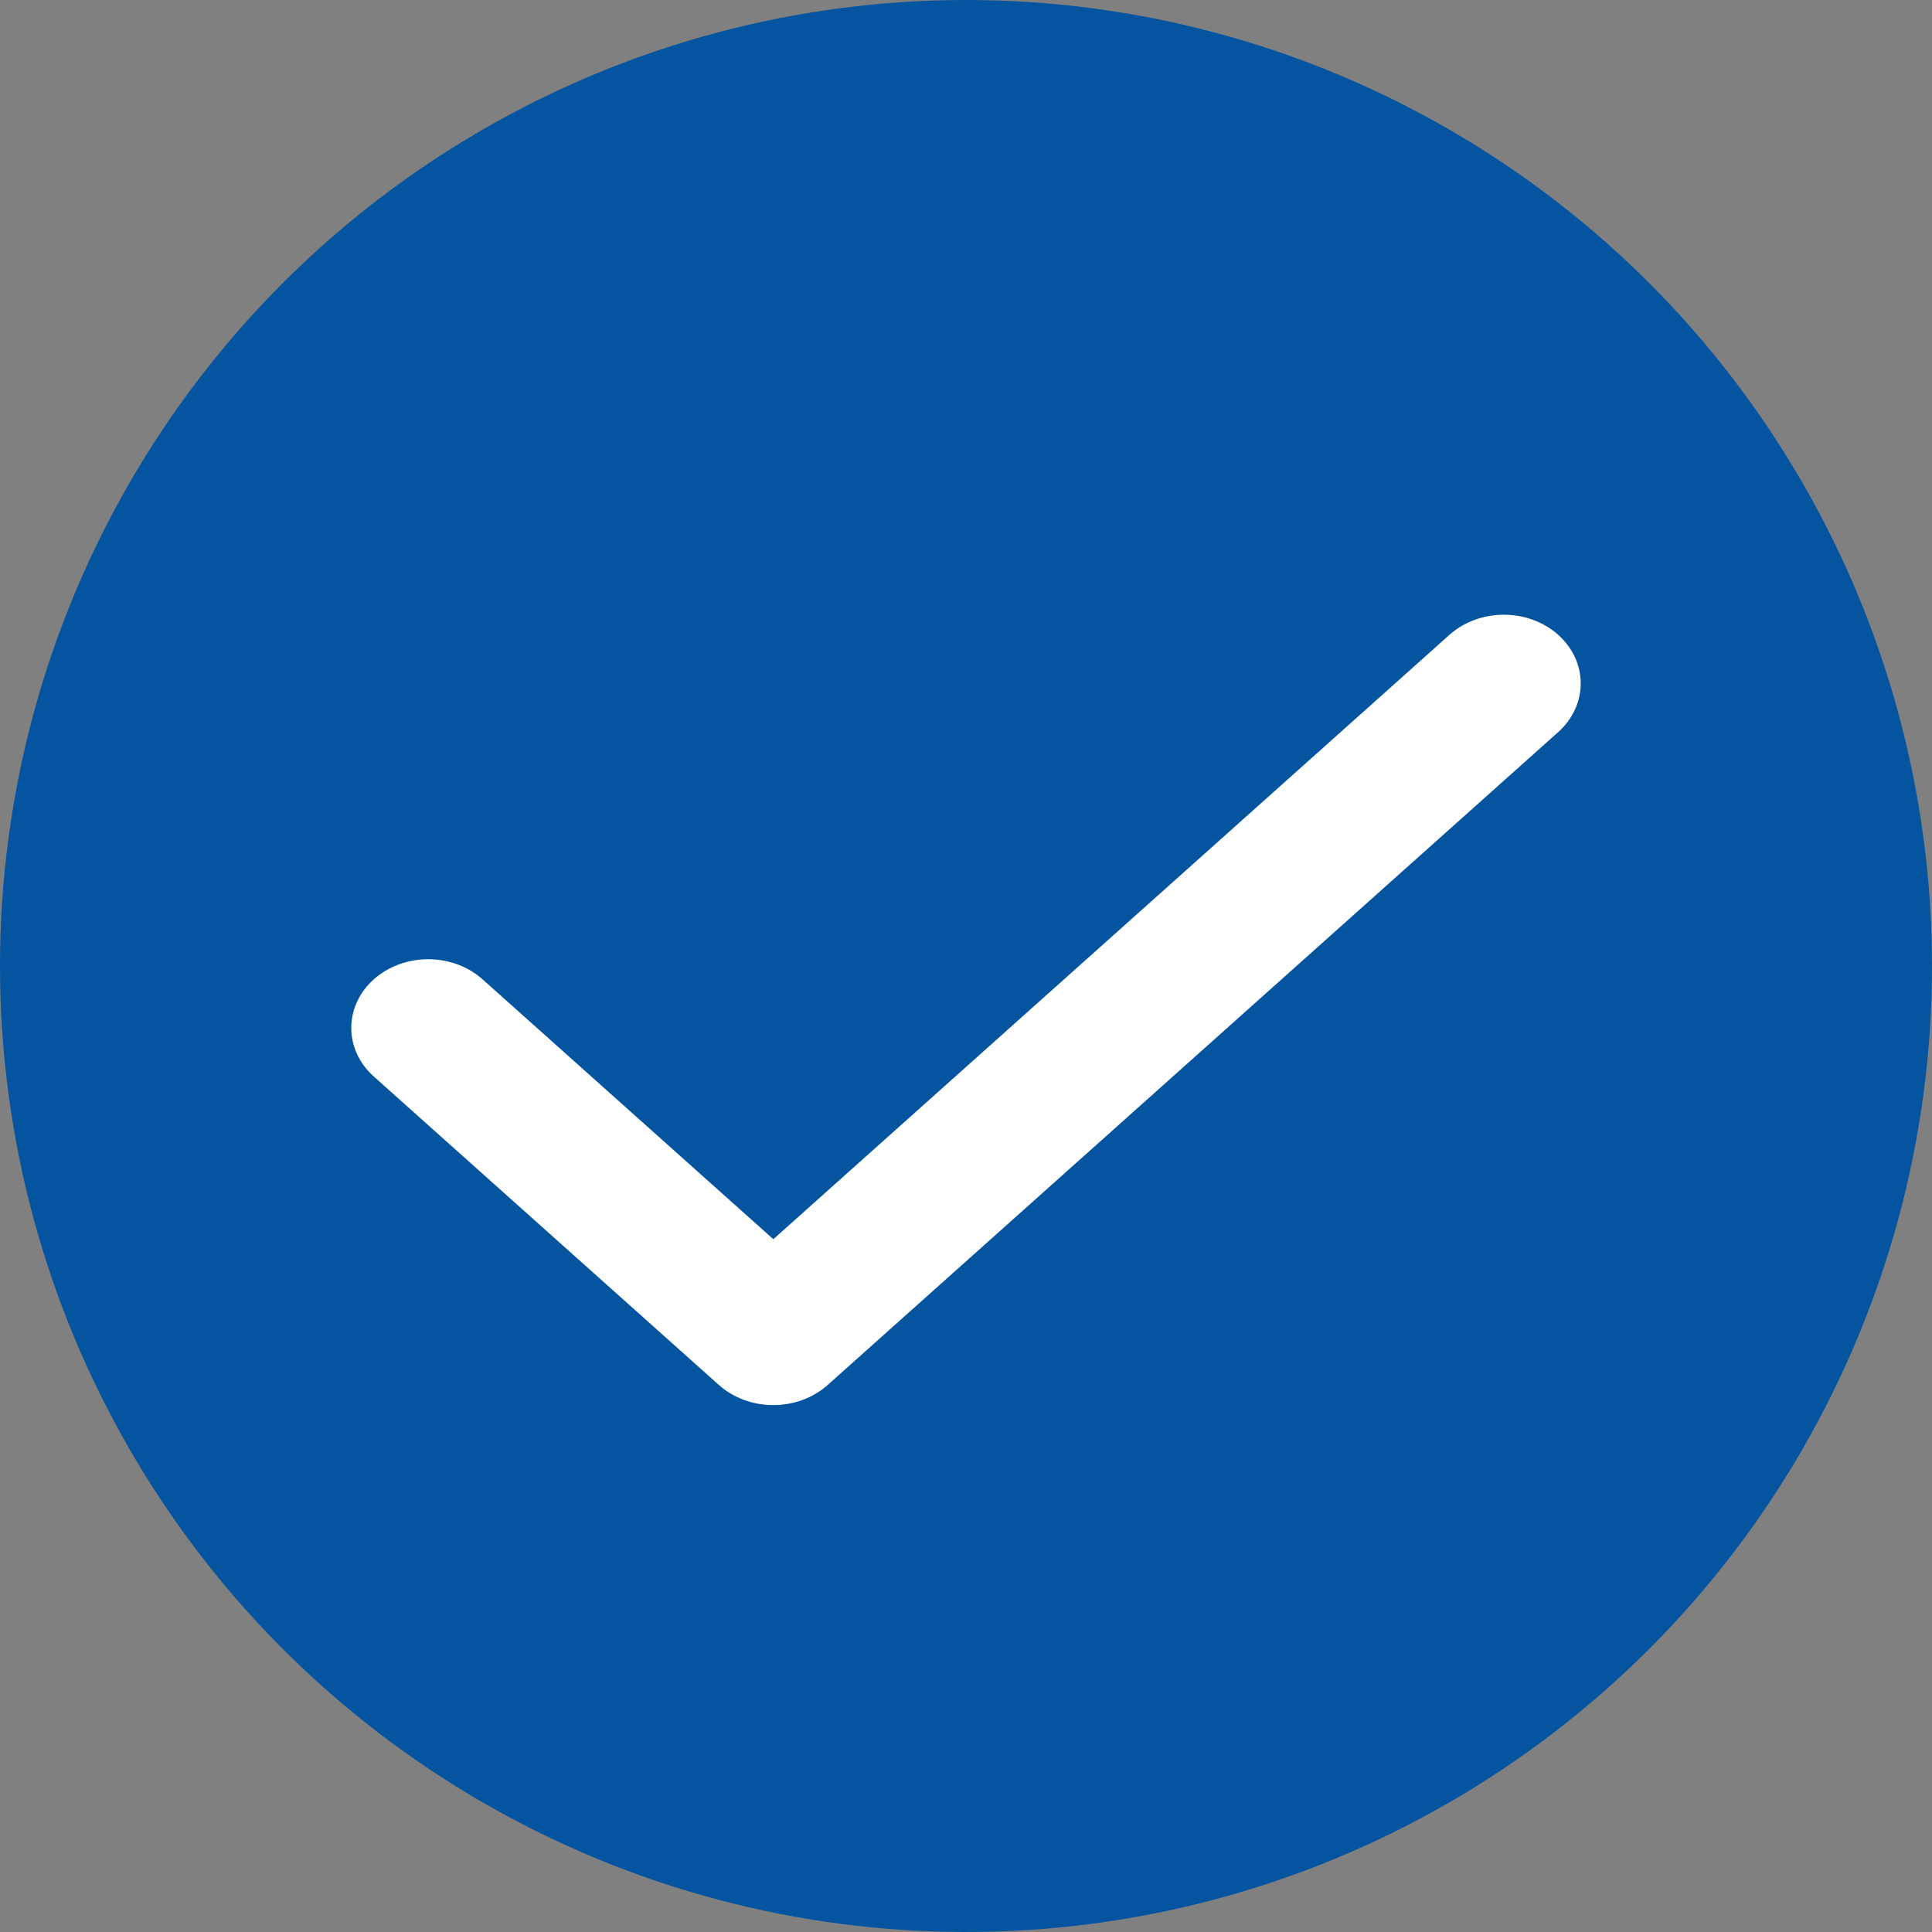 <svg width="22" height="22" viewBox="0 0 22 22" fill="none" xmlns="http://www.w3.org/2000/svg">
<rect x="0" y="0" width="22" height="22" fill="#808080" stroke="none"/>
<circle cx="11" cy="11" r="11" fill="#05549F"/>
<path fill-rule="evenodd" clip-rule="evenodd" d="M17.744 7.229C17.908 7.376 18 7.575 18 7.782C18 7.99 17.908 8.189 17.744 8.336L9.425 15.771C9.26 15.918 9.038 16 8.806 16C8.573 16 8.351 15.918 8.186 15.771L4.246 12.249C4.086 12.101 3.998 11.904 4 11.698C4.002 11.493 4.094 11.297 4.256 11.152C4.419 11.007 4.638 10.925 4.868 10.923C5.098 10.921 5.319 11 5.484 11.142L8.806 14.111L16.505 7.229C16.67 7.082 16.892 7 17.125 7C17.357 7 17.579 7.082 17.744 7.229Z" fill="white"/>
</svg>
